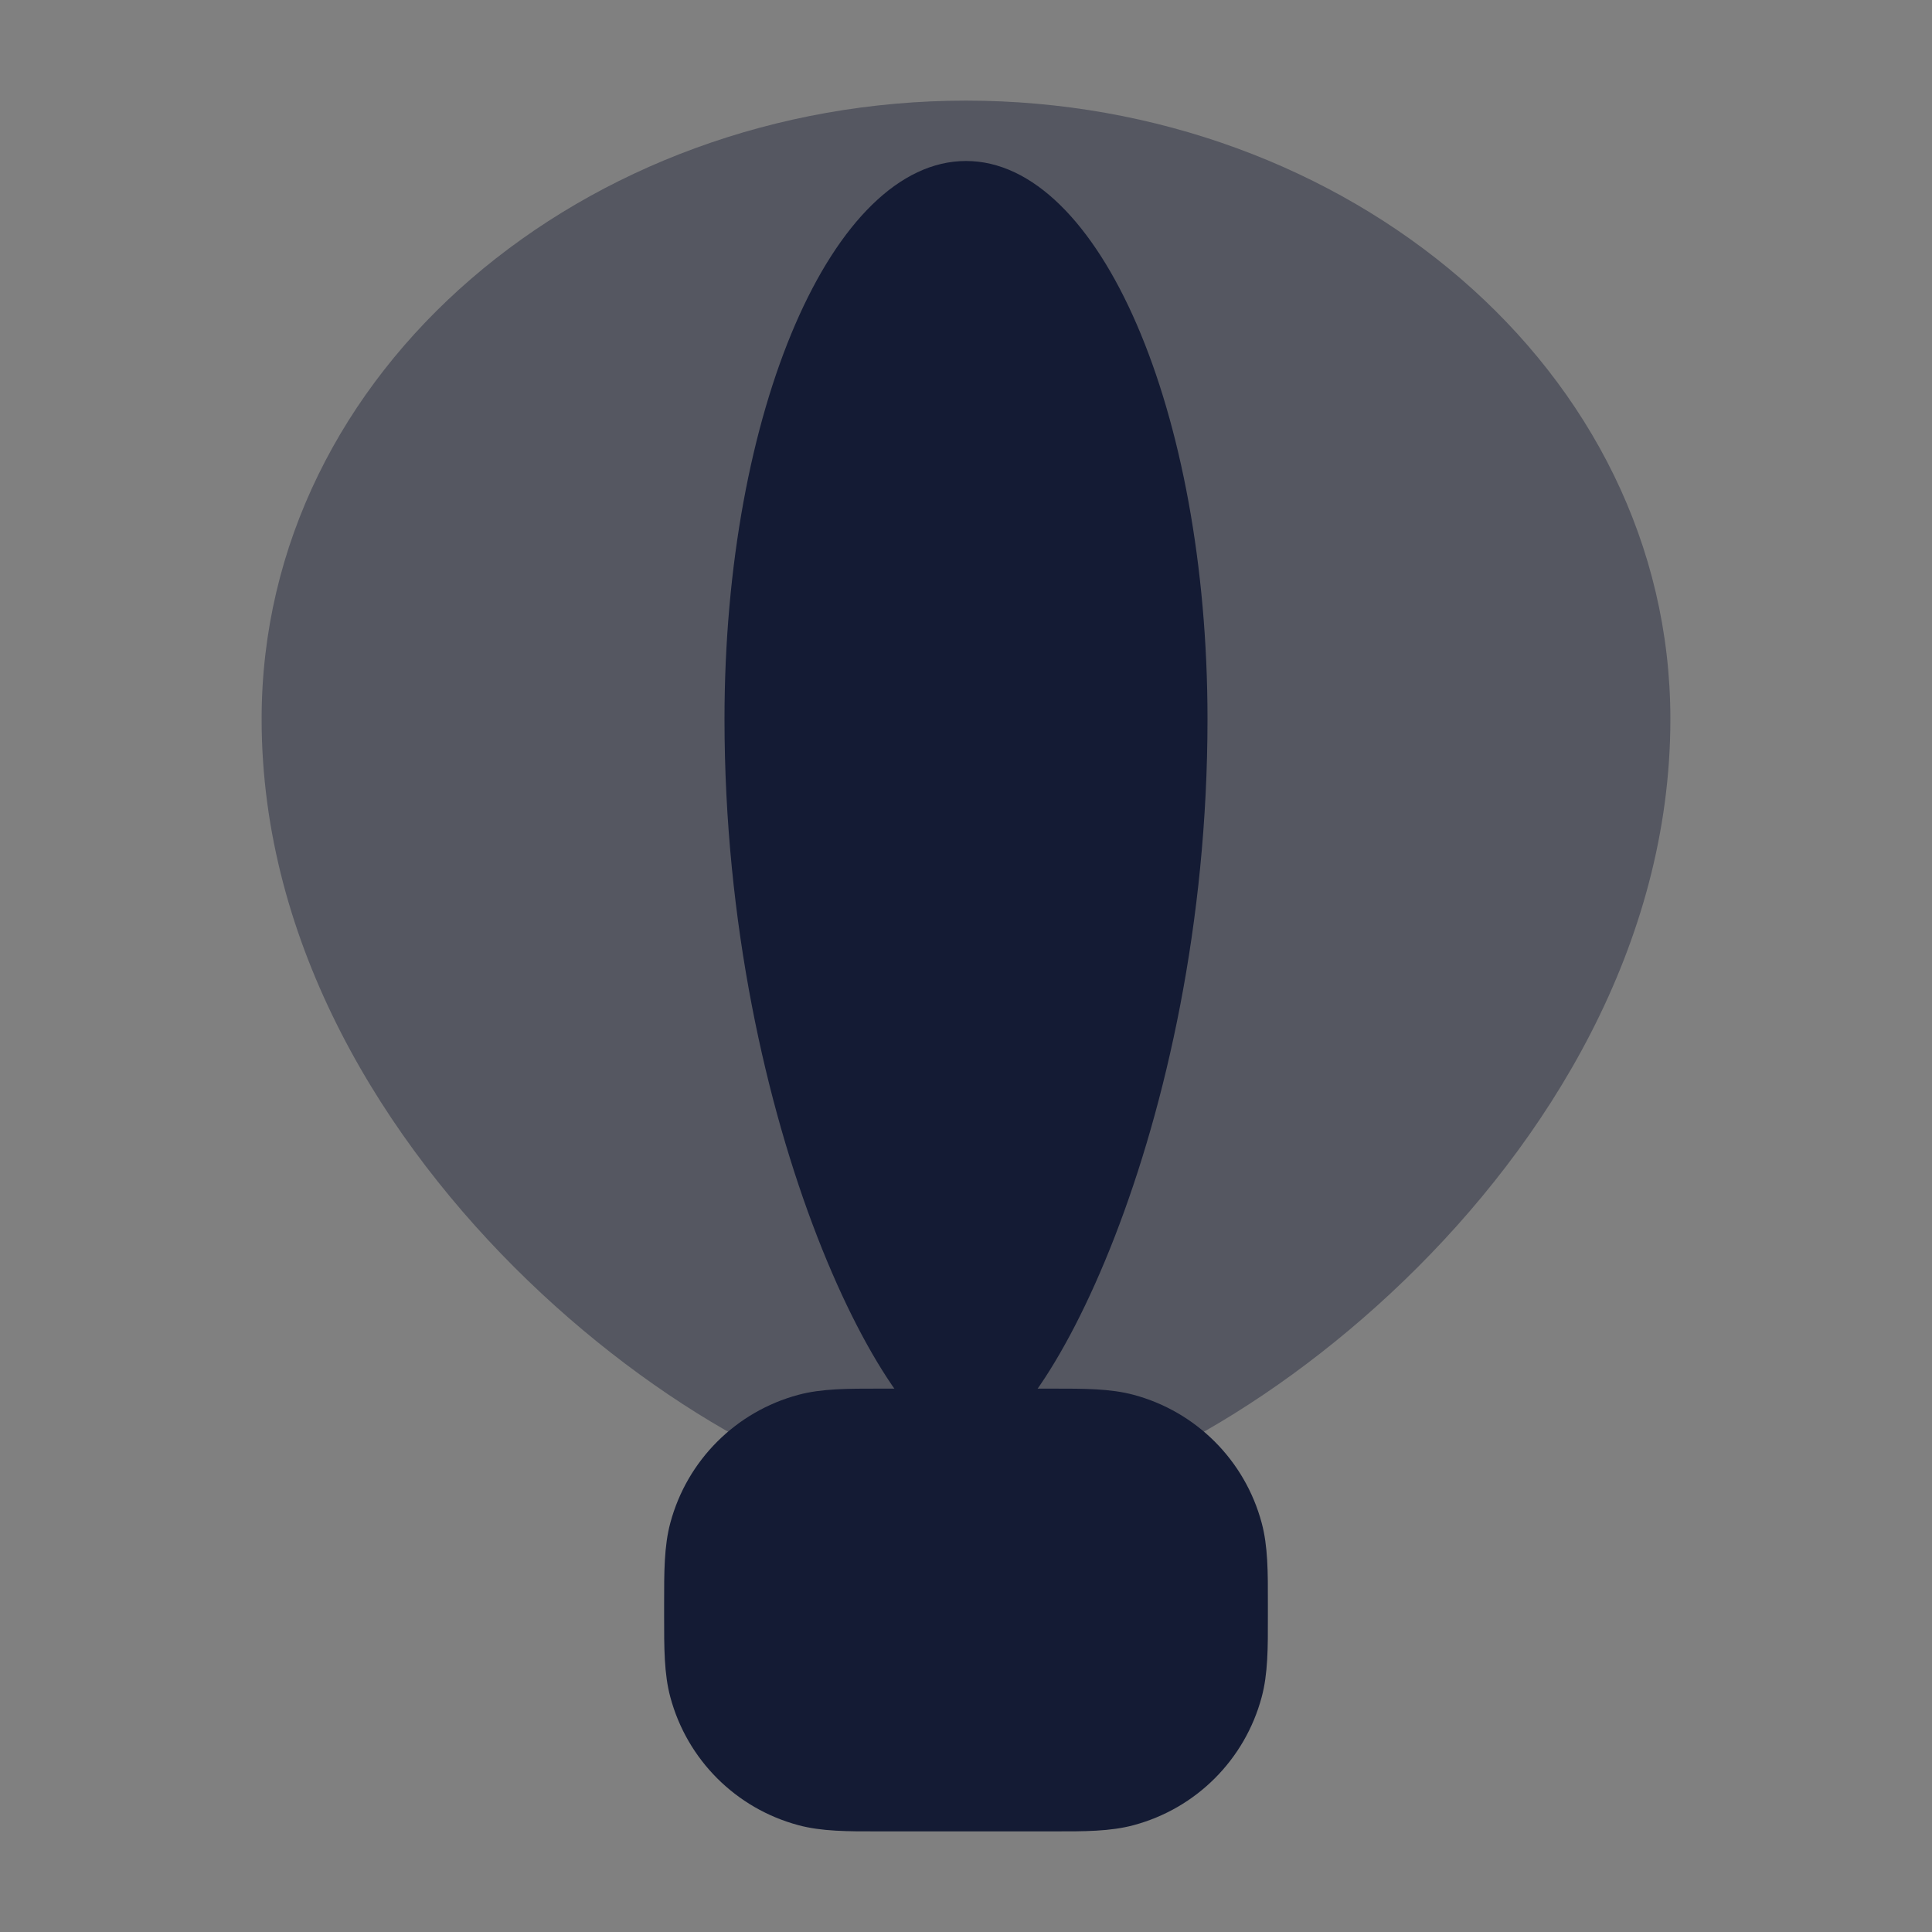 <svg width="24" height="24" viewBox="0 0 24 24" fill="none" xmlns="http://www.w3.org/2000/svg">
<rect x="0" y="0" width="24" height="24" fill="#808080" stroke="none"/>
<path opacity="0.4" d="M3.25 8.933C3.25 4.593 7.272 1.25 12 1.25C16.728 1.25 20.75 4.593 20.75 8.933C20.75 11.742 19.221 14.191 17.444 15.906C16.549 16.77 15.568 17.471 14.637 17.96C13.722 18.44 12.789 18.75 12 18.75C11.211 18.75 10.278 18.44 9.363 17.96C8.432 17.471 7.451 16.77 6.556 15.906C4.779 14.191 3.25 11.742 3.25 8.933Z" fill="#141B34"/>
<path d="M15 8.933C15 14 12.923 18 12 18C11.077 18 9 14 9 8.933C9 5.104 10.343 2 12 2C13.657 2 15 5.104 15 8.933Z" fill="#141B34"/>
<path d="M9 20C9 19.535 9 19.302 9.051 19.112C9.19 18.594 9.594 18.19 10.112 18.051C10.303 18 10.535 18 11 18H13C13.465 18 13.697 18 13.888 18.051C14.406 18.19 14.81 18.594 14.949 19.112C15 19.302 15 19.535 15 20C15 20.465 15 20.698 14.949 20.888C14.81 21.406 14.406 21.81 13.888 21.949C13.697 22 13.465 22 13 22H11C10.535 22 10.303 22 10.112 21.949C9.594 21.81 9.19 21.406 9.051 20.888C9 20.698 9 20.465 9 20Z" fill="white"/>
<path d="M10.916 17.25L11 17.25H13L13.084 17.25C13.465 17.25 13.793 17.249 14.082 17.327C14.859 17.535 15.465 18.141 15.673 18.918C15.751 19.207 15.751 19.535 15.75 19.916L15.75 20L15.75 20.084C15.751 20.465 15.751 20.793 15.673 21.082C15.465 21.859 14.859 22.465 14.082 22.673C13.793 22.751 13.465 22.751 13.084 22.75L13 22.75H11L10.916 22.75C10.535 22.751 10.207 22.751 9.918 22.673C9.141 22.465 8.535 21.859 8.327 21.082C8.249 20.793 8.25 20.465 8.25 20.084L8.25 20L8.25 19.916C8.25 19.535 8.249 19.207 8.327 18.918C8.535 18.141 9.141 17.535 9.918 17.327C10.207 17.249 10.535 17.25 10.916 17.25Z" fill="#141B34"/>
</svg>
